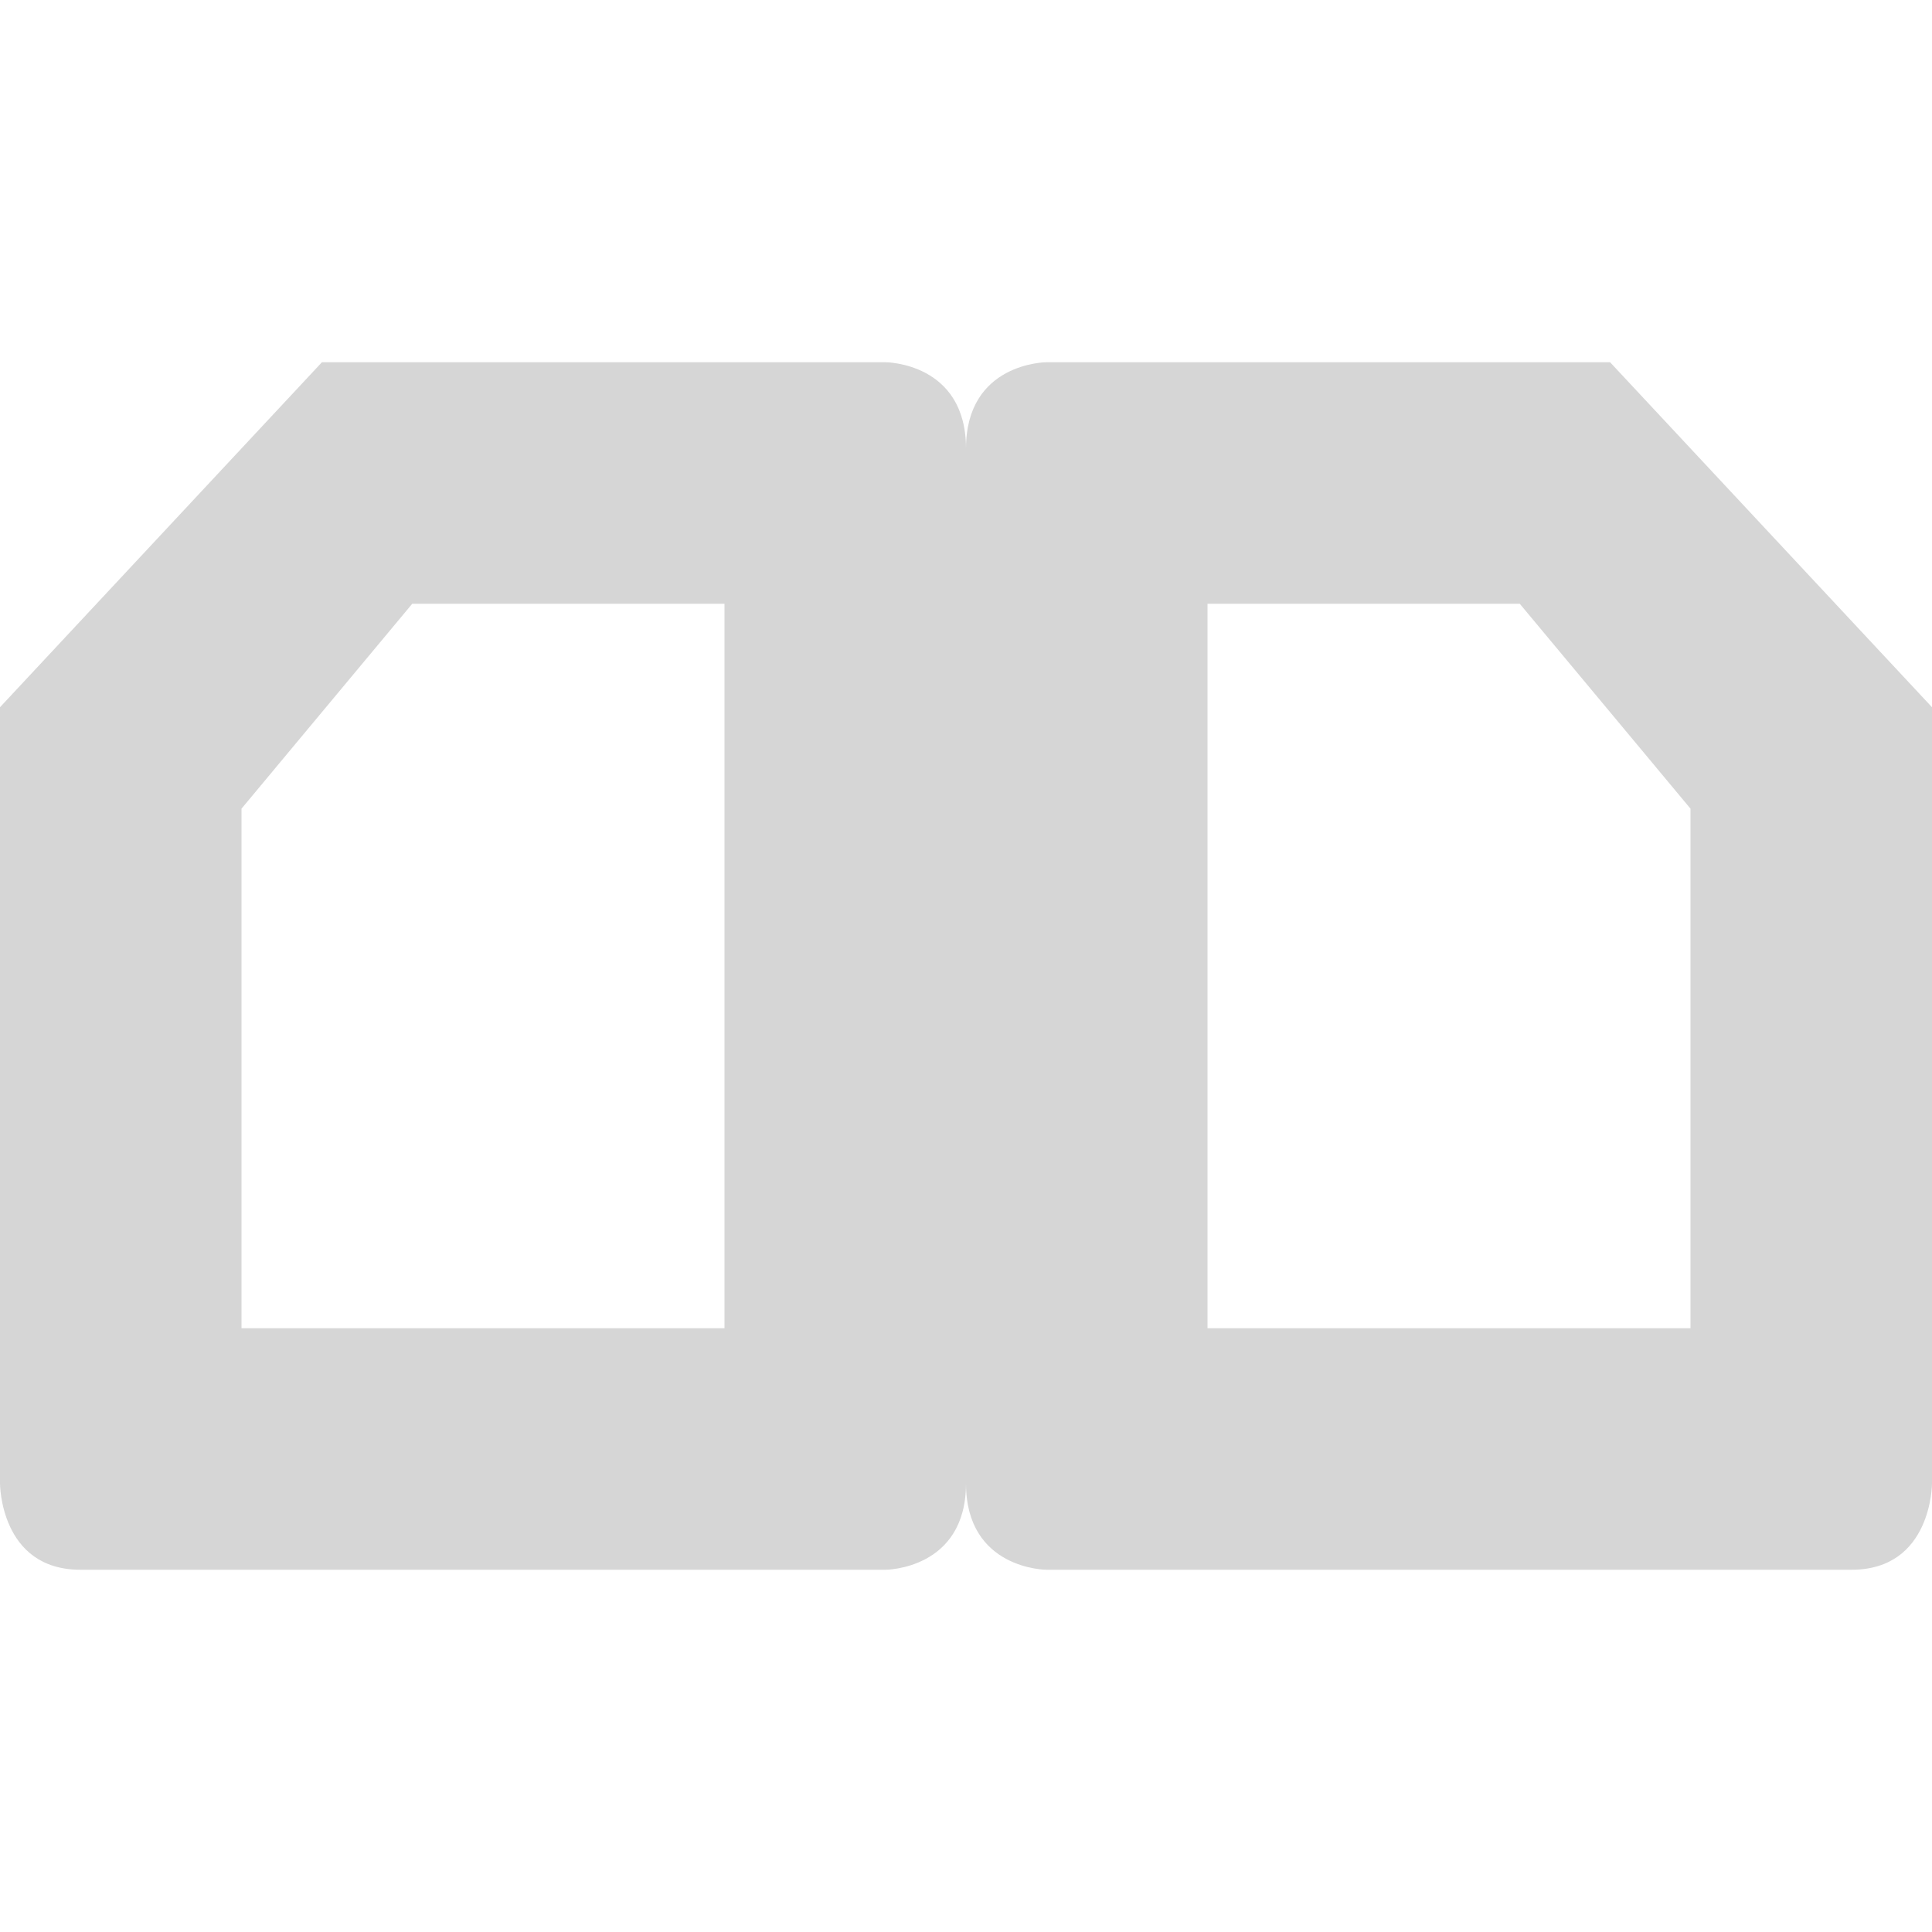 <svg xmlns="http://www.w3.org/2000/svg" width="16" height="16" version="1.1">
 <defs>
  <style id="current-color-scheme" type="text/css">
   .ColorScheme-Text { color:#d6d6d6; } .ColorScheme-Highlight { color:#4285f4; } .ColorScheme-NeutralText { color:#ff9800; } .ColorScheme-PositiveText { color:#4caf50; } .ColorScheme-NegativeText { color:#f44336; }
  </style>
 </defs>
 <path style="fill:currentColor" class="ColorScheme-Text" d="M 2.666 3 L 0 5.857 L 0 12.285 C 1.4802974e-16 12.285 -0.001 13 0.666 13 L 7.334 13 C 7.334 13 8 12.999 8 12.285 C 8 12.999 8.666 13 8.666 13 L 15.334 13 C 16.001 13 16 12.285 16 12.285 L 16 5.857 L 13.334 3 L 8.666 3 C 8.666 3 8 3.001 8 3.715 C 8 3.001 7.334 3 7.334 3 L 2.666 3 z M 3.414 5 L 6 5 L 6 11 L 2 11 L 2 6.697 L 3.414 5 z M 10 5 L 12.586 5 L 14 6.697 L 14 11 L 10 11 L 10 5 z"/>
</svg>
